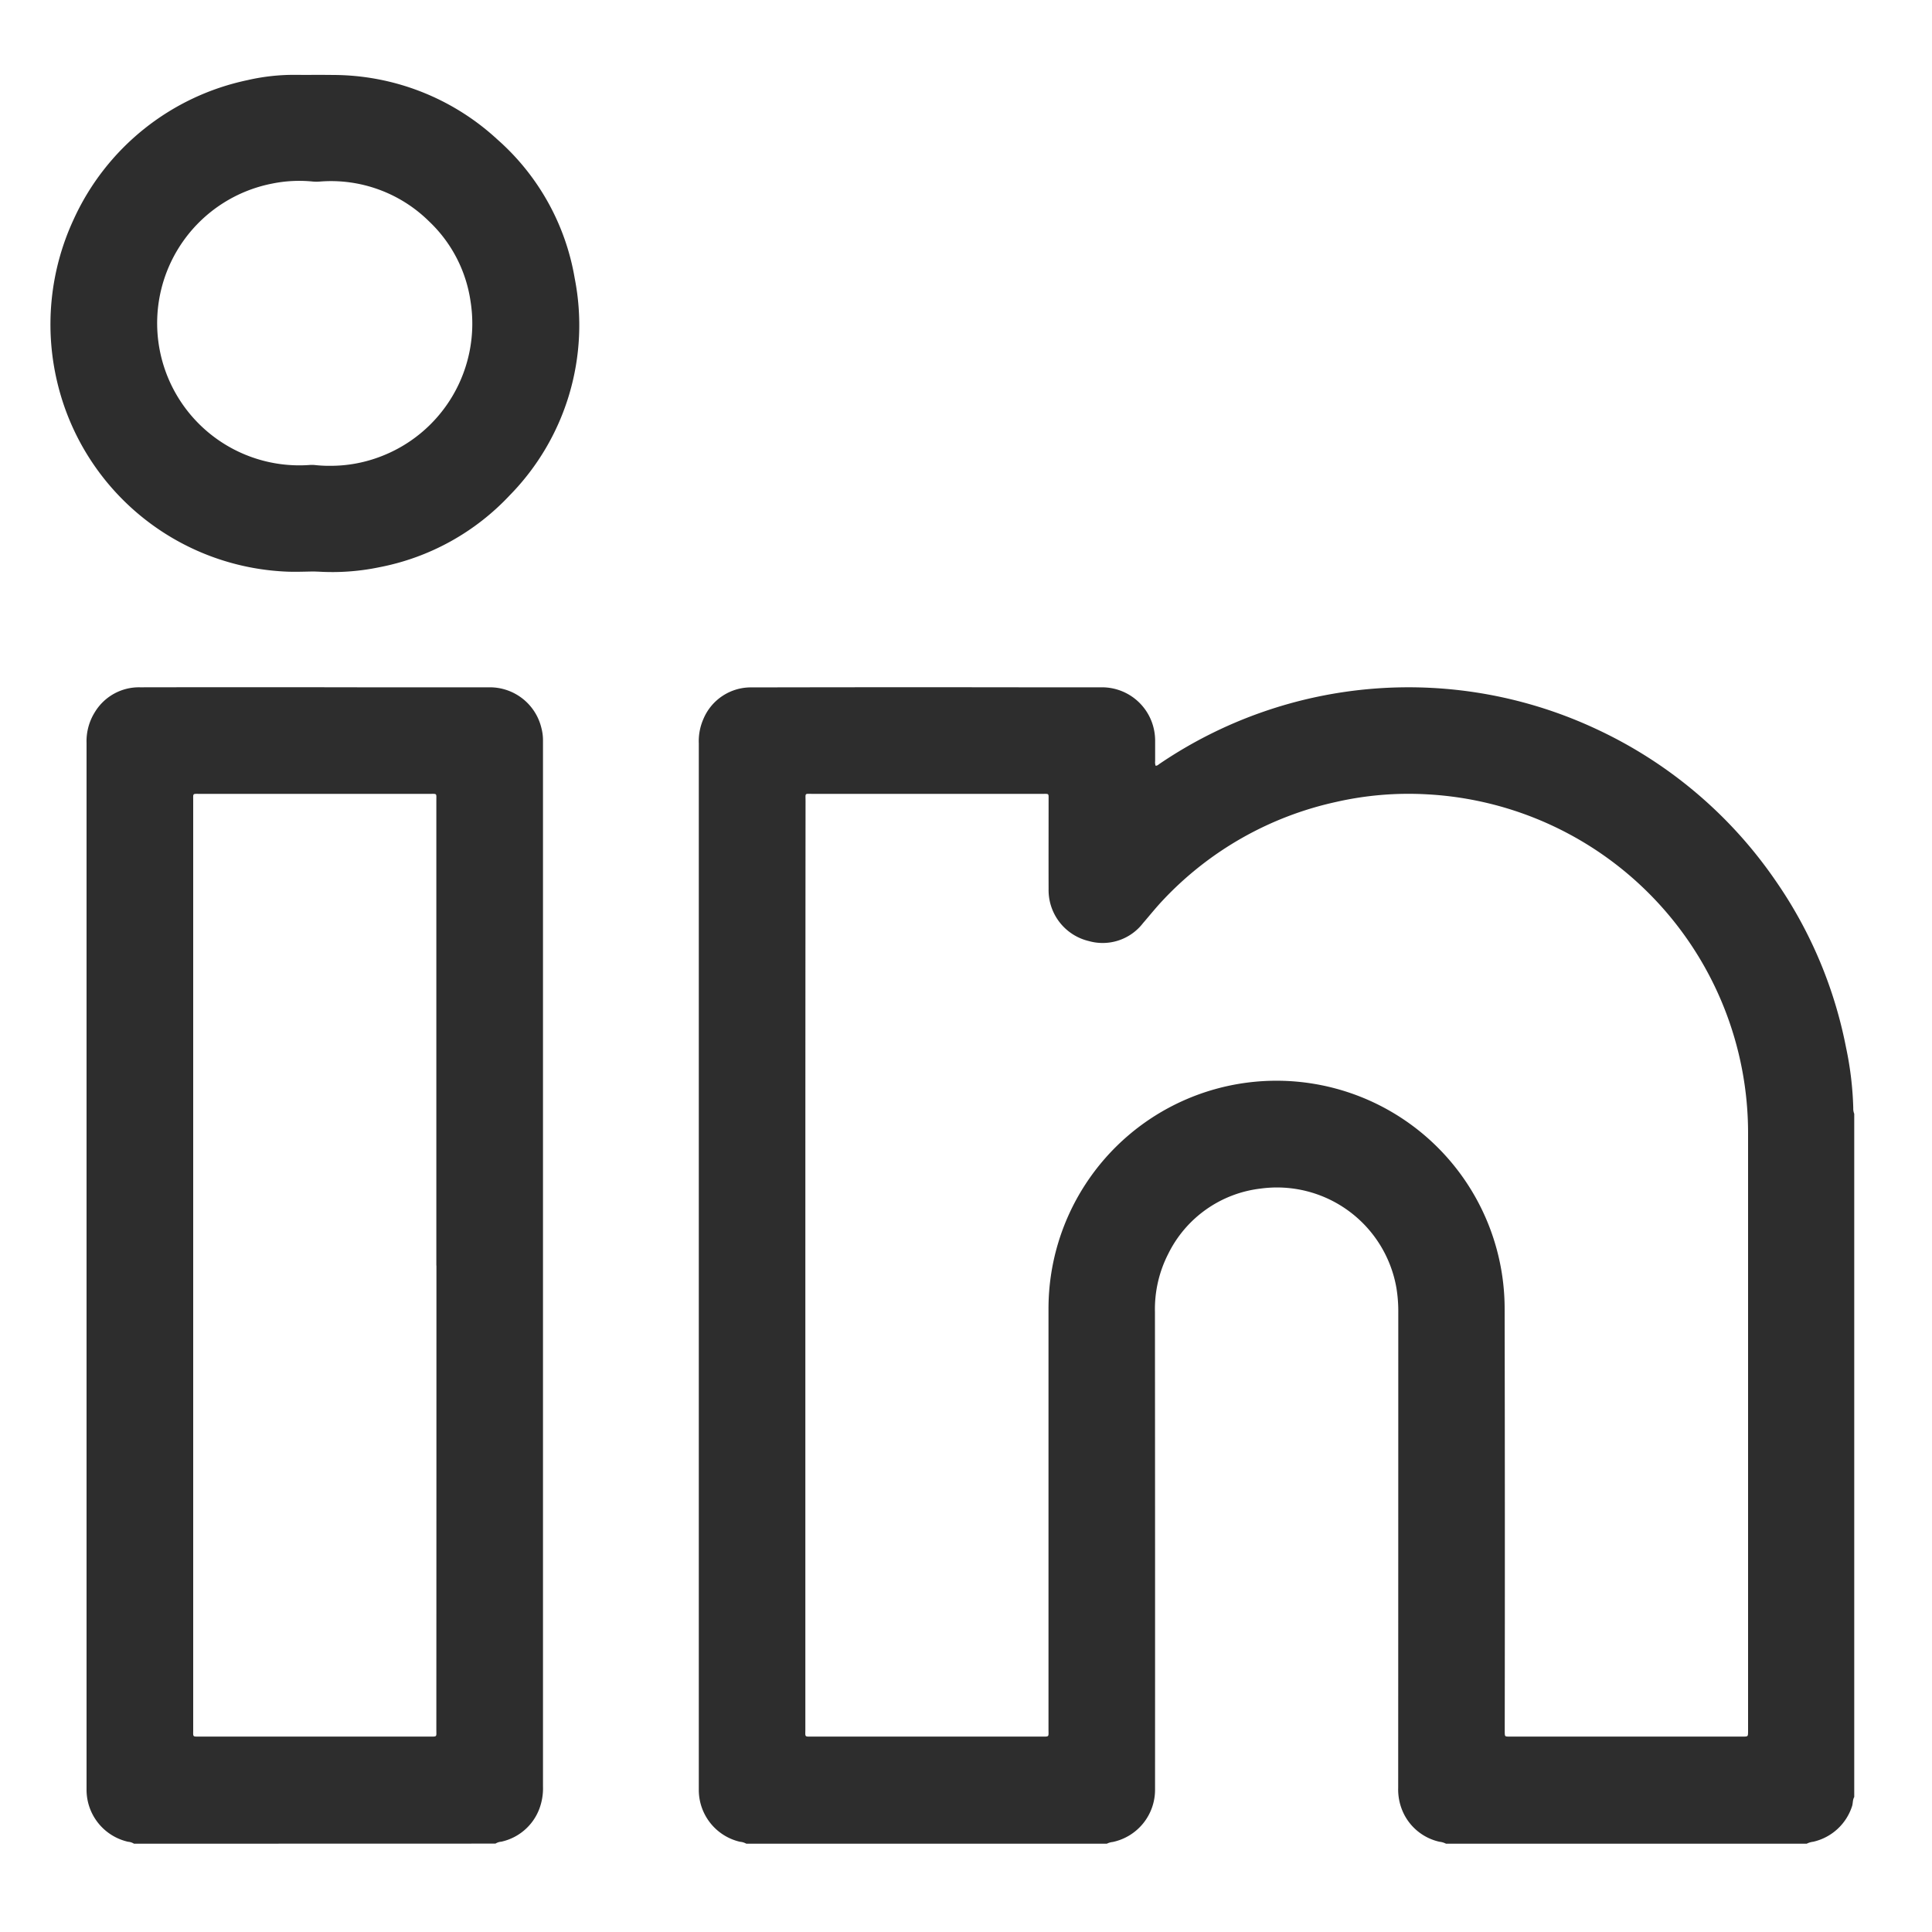 <svg id="Layer_1" data-name="Layer 1" xmlns="http://www.w3.org/2000/svg" viewBox="0 0 20 20"><defs><style>.cls-1{fill:#2d2d2d;}</style></defs><title>linkedin-01</title><path class="cls-1" d="M7.726,19.086a.16.16,0,0,0-.066-.02.551.551,0,0,1-.426-.531c-0-.013-0-.027-0-.04q0-5.399-0-10.799a.57.57,0,0,1,.048-.254.533.533,0,0,1,.506-.326q1.403-.003,2.807-.001c.27,0,.54-0.0.81 0a.55.55,0,0,1,.542.443.562.562,0,0,1,.011.115q-0.0.103 0.0.206a.109.109,0,0,0,.005.048c.019 0.0.029-.012.041-.02a4.588,4.588,0,0,1,4.538-.352,4.602,4.602,0,0,1,1.843,1.568,4.551,4.551,0,0,1,.725,1.72,3.452,3.452,0,0,1,.075.628.14.14,0,0,0,.01.059v7.073c-.018.029-.012.064-.023.096a.55.55,0,0,1-.403.367.195.195,0,0,0-.066.02H14.969a.185.185,0,0,0-.067-.02.545.545,0,0,1-.371-.292.569.569,0,0,1-.057-.267q.001-2.462.001-4.923a1.479,1.479,0,0,0-.02-.255,1.255,1.255,0,0,0-1.404-1.025,1.225,1.225,0,0,0-.958.677,1.254,1.254,0,0,0-.137.601q.002,2.449.001,4.898c0,.015 0.0.03,0,.045a.552.552,0,0,1-.437.543.18.18,0,0,0-.062.018ZM8.337,13.097q0,2.399 0,4.799c0,.091-.013.081.079.081q1.18 0,2.359,0c.091,0,.079.008.079-.077q0-2.176 0-4.351a2.36,2.36,0,0,1,2.731-2.332A2.362,2.362,0,0,1,15.576,13.549q.004,2.168.001,4.336c0,.015-0.0.03 0.0.045.001.047.001.047.048.047q1.21 0,2.42,0c.05,0,.05-.001.051-.05 0-.005,0-.01,0-.015q0-3.089-0-6.177A3.511,3.511,0,0,0,14.774,8.223a3.38,3.38,0,0,0-.944.079,3.477,3.477,0,0,0-1.788,1.013c-.074.078-.141.162-.211.243a.527.527,0,0,1-.559.184.542.542,0,0,1-.417-.537c-.001-.309-0-.617-0-.926,0-.067.006-.061-.063-.061q-1.19-0-2.379 0c-.086,0-.074-.012-.074.075Q8.337,10.695,8.337,13.097Z"/><path class="cls-1" d="M1.387,19.086a.13.13,0,0,0-.061-.02.552.552,0,0,1-.43-.534c-0-.012-0-.023-0-.035q0-5.403-0-10.805A.567.567,0,0,1,.982,7.372a.534.534,0,0,1,.468-.257q1.142-.002,2.284-0.0.667,0,1.333 0a.549.549,0,0,1,.538.423.495.495,0,0,1,.016.124c-0.0.012,0,.023,0,.035q0,5.398 0,10.795a.608.608,0,0,1-.039.236.545.545,0,0,1-.392.337.138.138,0,0,0-.061.02Zm3.13-5.986q0-2.407-0-4.814c0-.075.009-.068-.066-.068q-1.192-0-2.384,0c-.075,0-.067-.007-.067.067q-0,4.811,0,9.623c0,.075-.009.069.071.069q1.187 0,2.374,0c.083,0,.072.006.072-.073Q4.518,15.502,4.518,13.101Z"/><path class="cls-1" d="M3.248,5.916c-.084.001-.176.005-.268.002A2.551,2.551,0,0,1,.593,3.958,2.58,2.58,0,0,1,.763,2.27,2.555,2.555,0,0,1,2.56.83,2.143,2.143,0,0,1,3.074.775c.124.001.248-.001.372.001a2.514,2.514,0,0,1,1.702.667,2.461,2.461,0,0,1,.801,1.436A2.514,2.514,0,0,1,5.278,5.126a2.494,2.494,0,0,1-1.351.746,2.395,2.395,0,0,1-.625.046Zm.179-1.094a1.44,1.44,0,0,0,.489-.087,1.472,1.472,0,0,0,.955-1.616,1.419,1.419,0,0,0-.43-.828A1.444,1.444,0,0,0,3.305,1.88a.405.405,0,0,1-.07-.001,1.401,1.401,0,0,0-.415.021A1.472,1.472,0,0,0,3.198,4.814a.339.339,0,0,1,.07.001A1.35,1.35,0,0,0,3.428,4.822Z"/></svg>